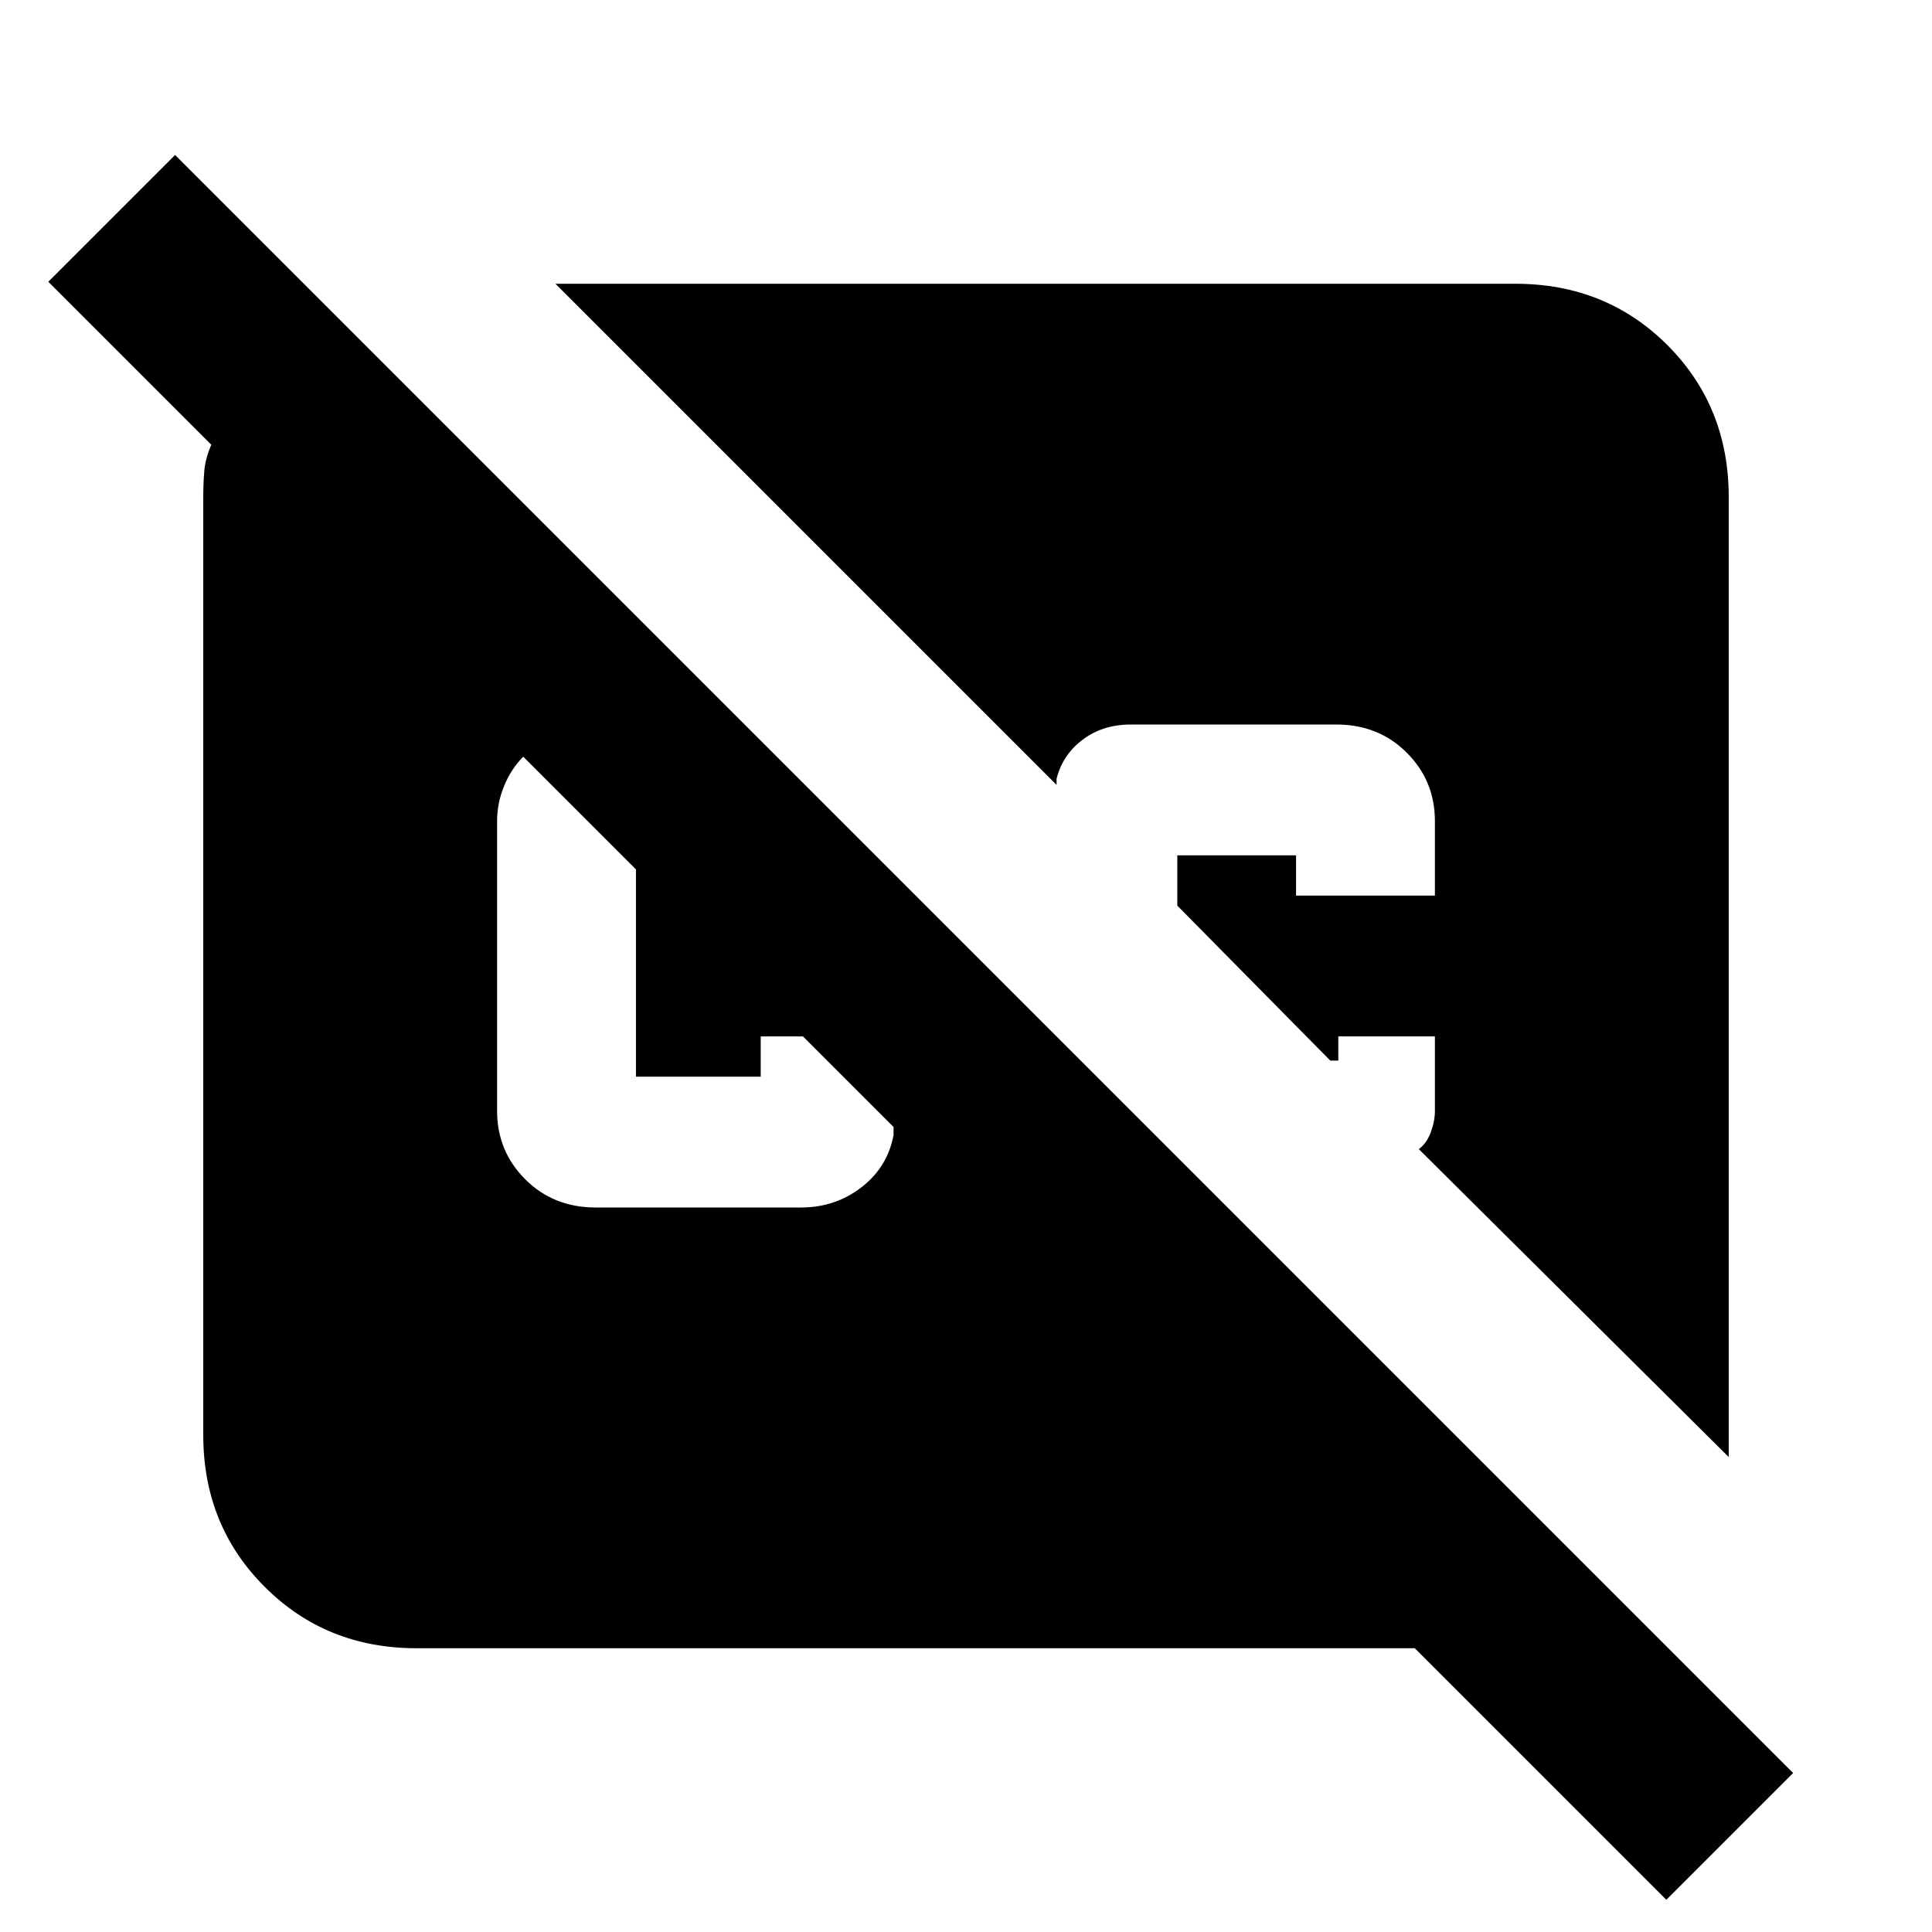 <svg xmlns="http://www.w3.org/2000/svg" height="24" width="24"><path d="M20.7 23.6 17.575 20.475H5.175Q4.05 20.475 3.288 19.712Q2.525 18.95 2.525 17.825V6.175Q2.525 6 2.538 5.85Q2.55 5.7 2.625 5.525L0.6 3.5L2.175 1.925L22.275 22.025ZM21.475 18.1 17.625 14.275Q17.725 14.2 17.775 14.062Q17.825 13.925 17.825 13.8V12.875H16.625V13.175H16.525L14.625 11.25V10.625Q14.625 10.625 14.625 10.625Q14.625 10.625 14.625 10.625H16.1Q16.1 10.625 16.1 10.625Q16.1 10.625 16.1 10.625V11.125H17.825V10.2Q17.825 9.7 17.475 9.35Q17.125 9 16.6 9H14.05Q13.7 9 13.45 9.188Q13.2 9.375 13.125 9.675V9.75L6.9 3.525H18.825Q19.95 3.525 20.713 4.287Q21.475 5.05 21.475 6.175ZM7.4 15H9.95Q10.375 15 10.7 14.75Q11.025 14.5 11.1 14.1V14L9.975 12.875H9.45V13.375Q9.45 13.375 9.45 13.375Q9.45 13.375 9.45 13.375H7.9Q7.9 13.375 7.9 13.375Q7.9 13.375 7.9 13.375V10.8Q7.9 10.8 7.9 10.8Q7.9 10.8 7.9 10.8L6.5 9.4Q6.35 9.55 6.263 9.762Q6.175 9.975 6.175 10.2V13.8Q6.175 14.3 6.525 14.65Q6.875 15 7.4 15Z"/></svg>